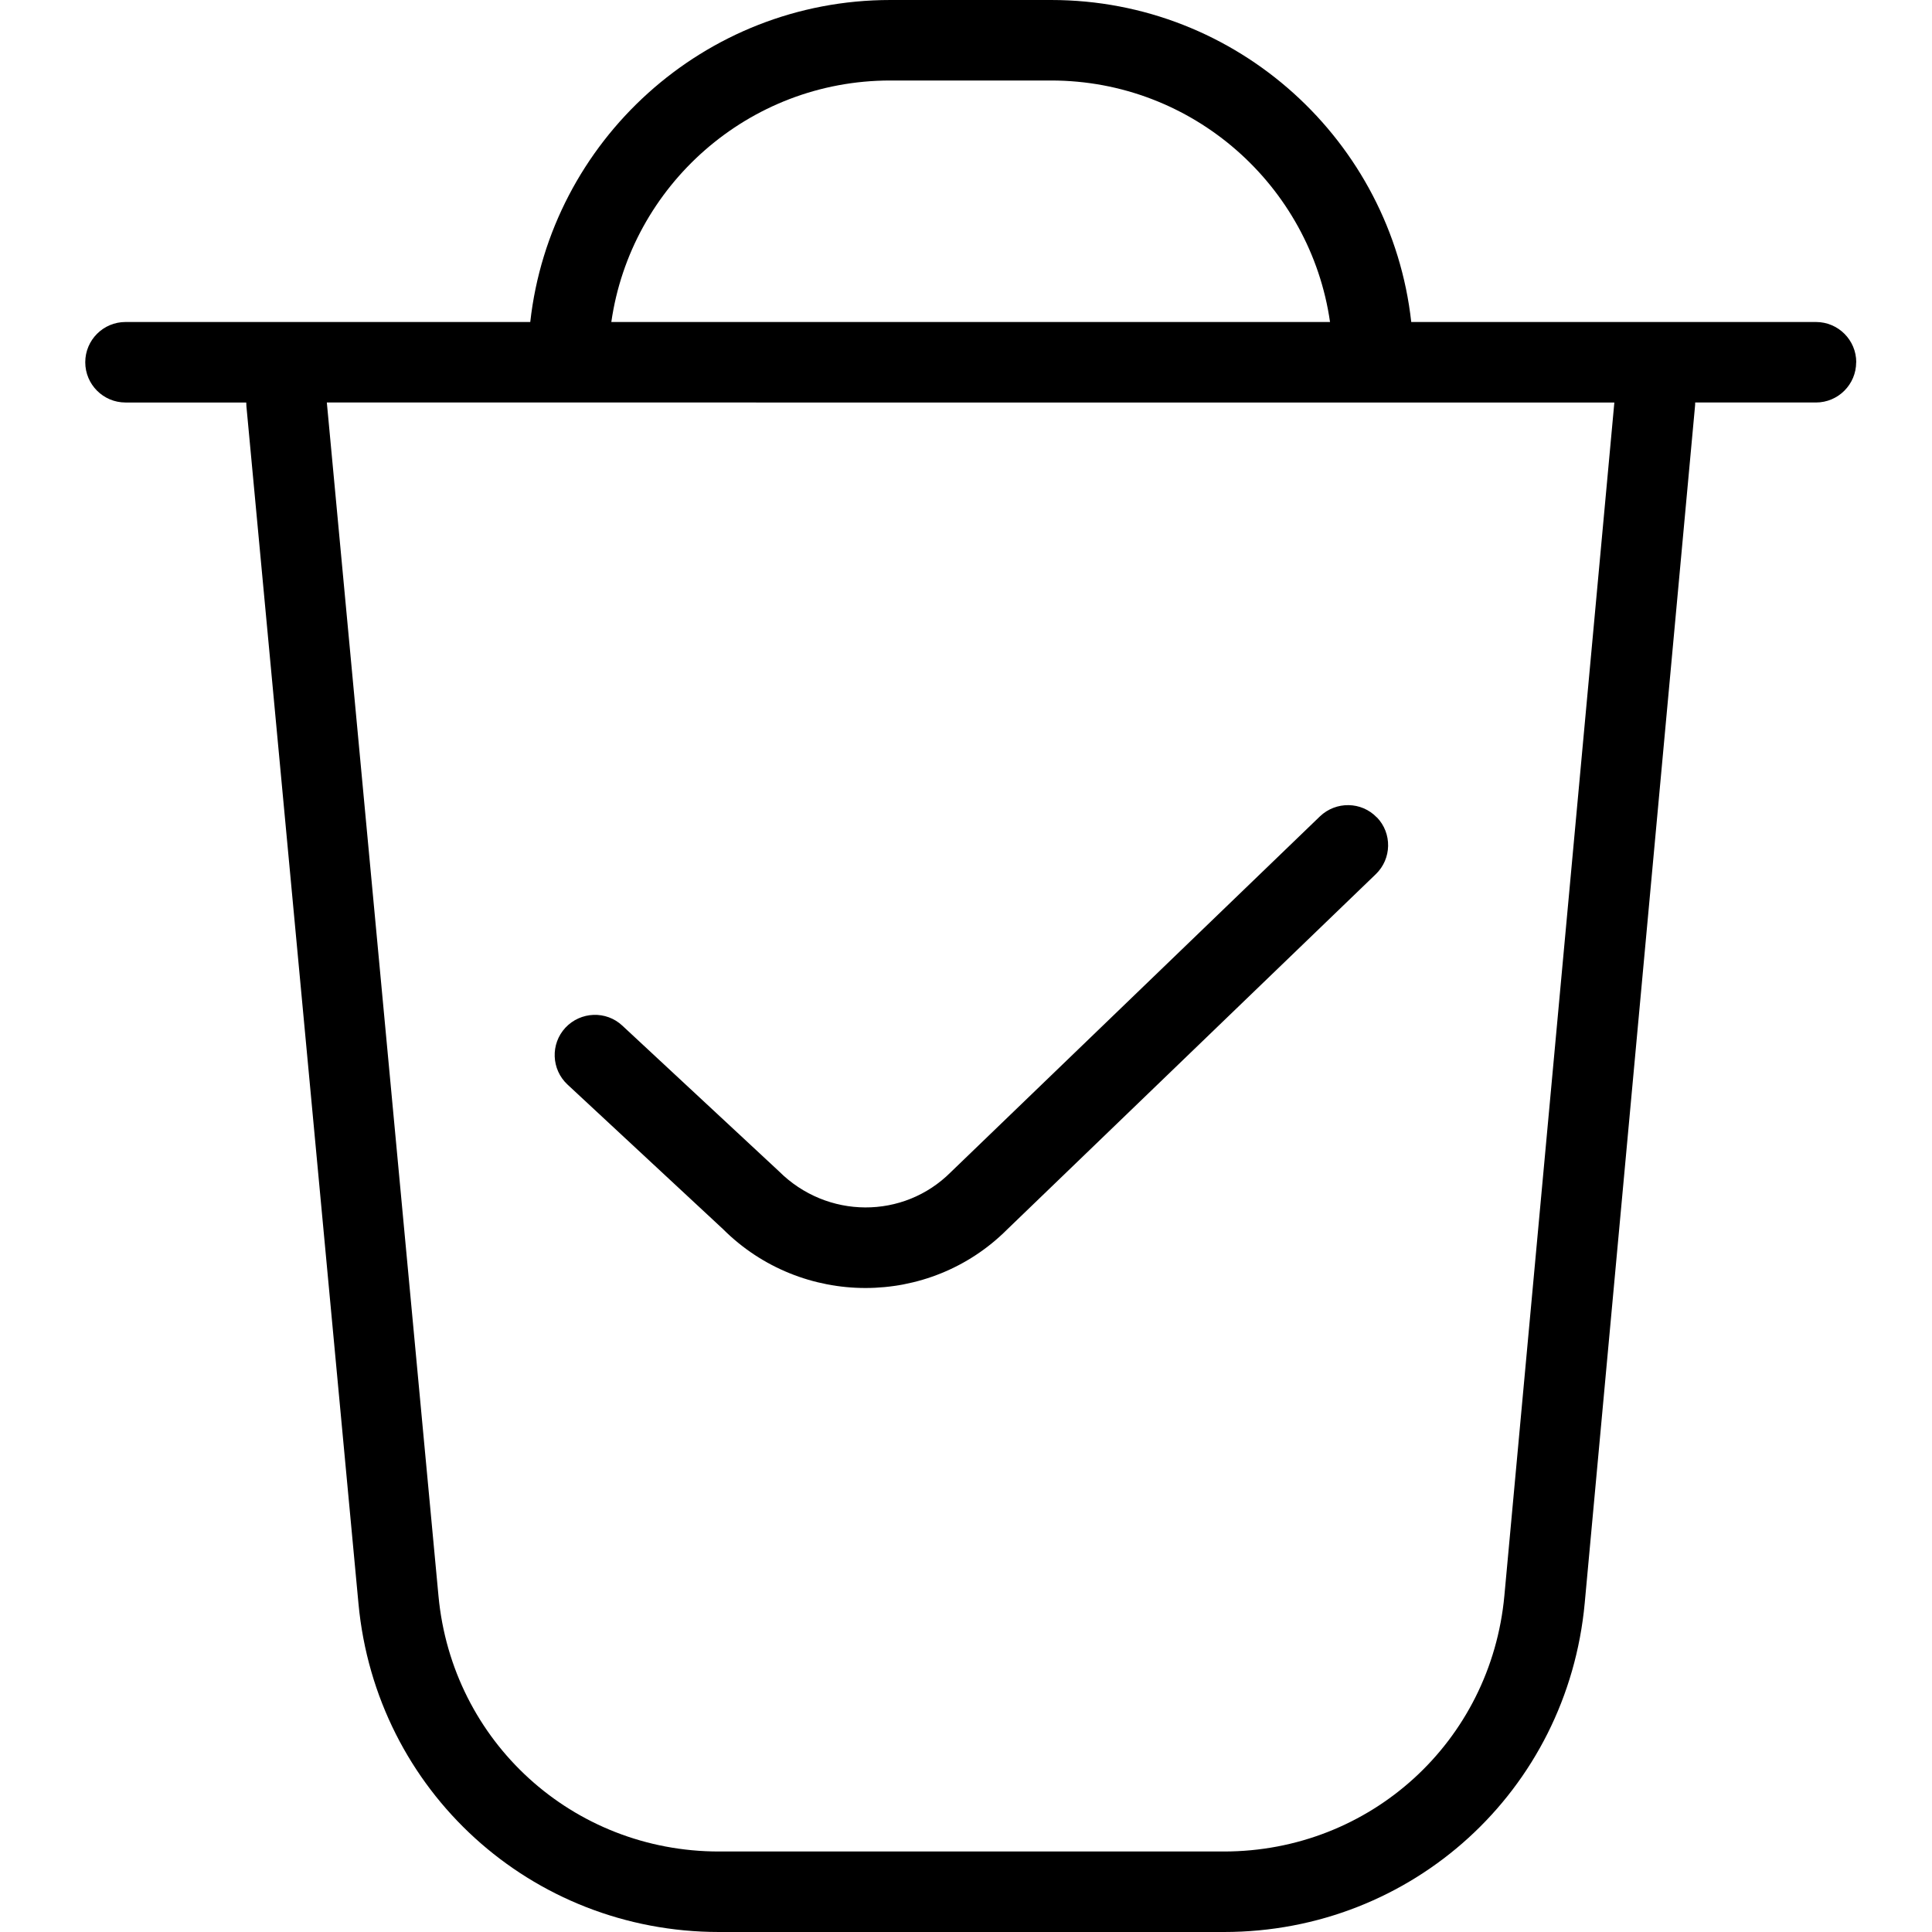 <?xml version="1.0" encoding="UTF-8"?>
<svg xmlns="http://www.w3.org/2000/svg" id="Layer_1" data-name="Layer 1" viewBox="0 0 24 24">
  <path d="m17.104,10.153c.191.198.186.515-.014.707l-4.58,4.414c-.483.483-1.121.726-1.759.726s-1.282-.244-1.77-.732l-1.931-1.795c-.202-.188-.214-.505-.026-.707.189-.201.505-.214.707-.025l1.944,1.808c.599.598,1.55.598,2.135.013l4.587-4.421c.198-.189.515-.187.707.014Zm5.954-5.653c0,.276-.224.5-.5.5h-1.5c0,.015,0,.03-.002.046l-1.37,14.867c-.215,2.33-2.142,4.087-4.481,4.087h-6.272c-2.336,0-4.263-1.754-4.48-4.08l-1.392-14.873c-.001-.016-.002-.031-.002-.047h-1.5c-.276,0-.5-.224-.5-.5s.224-.5.5-.5h5.028c.25-2.247,2.16-4,4.472-4h2c2.312,0,4.223,1.753,4.472,4h5.028c.276,0,.5.224.5.5Zm-15.464-.5h8.928c-.243-1.694-1.704-3-3.464-3h-2c-1.76,0-3.221,1.306-3.464,3Zm12.462,1H4.06l1.387,14.826c.169,1.81,1.667,3.174,3.484,3.174h6.272c1.82,0,3.318-1.366,3.485-3.179l1.366-14.821Z"/>
</svg>
